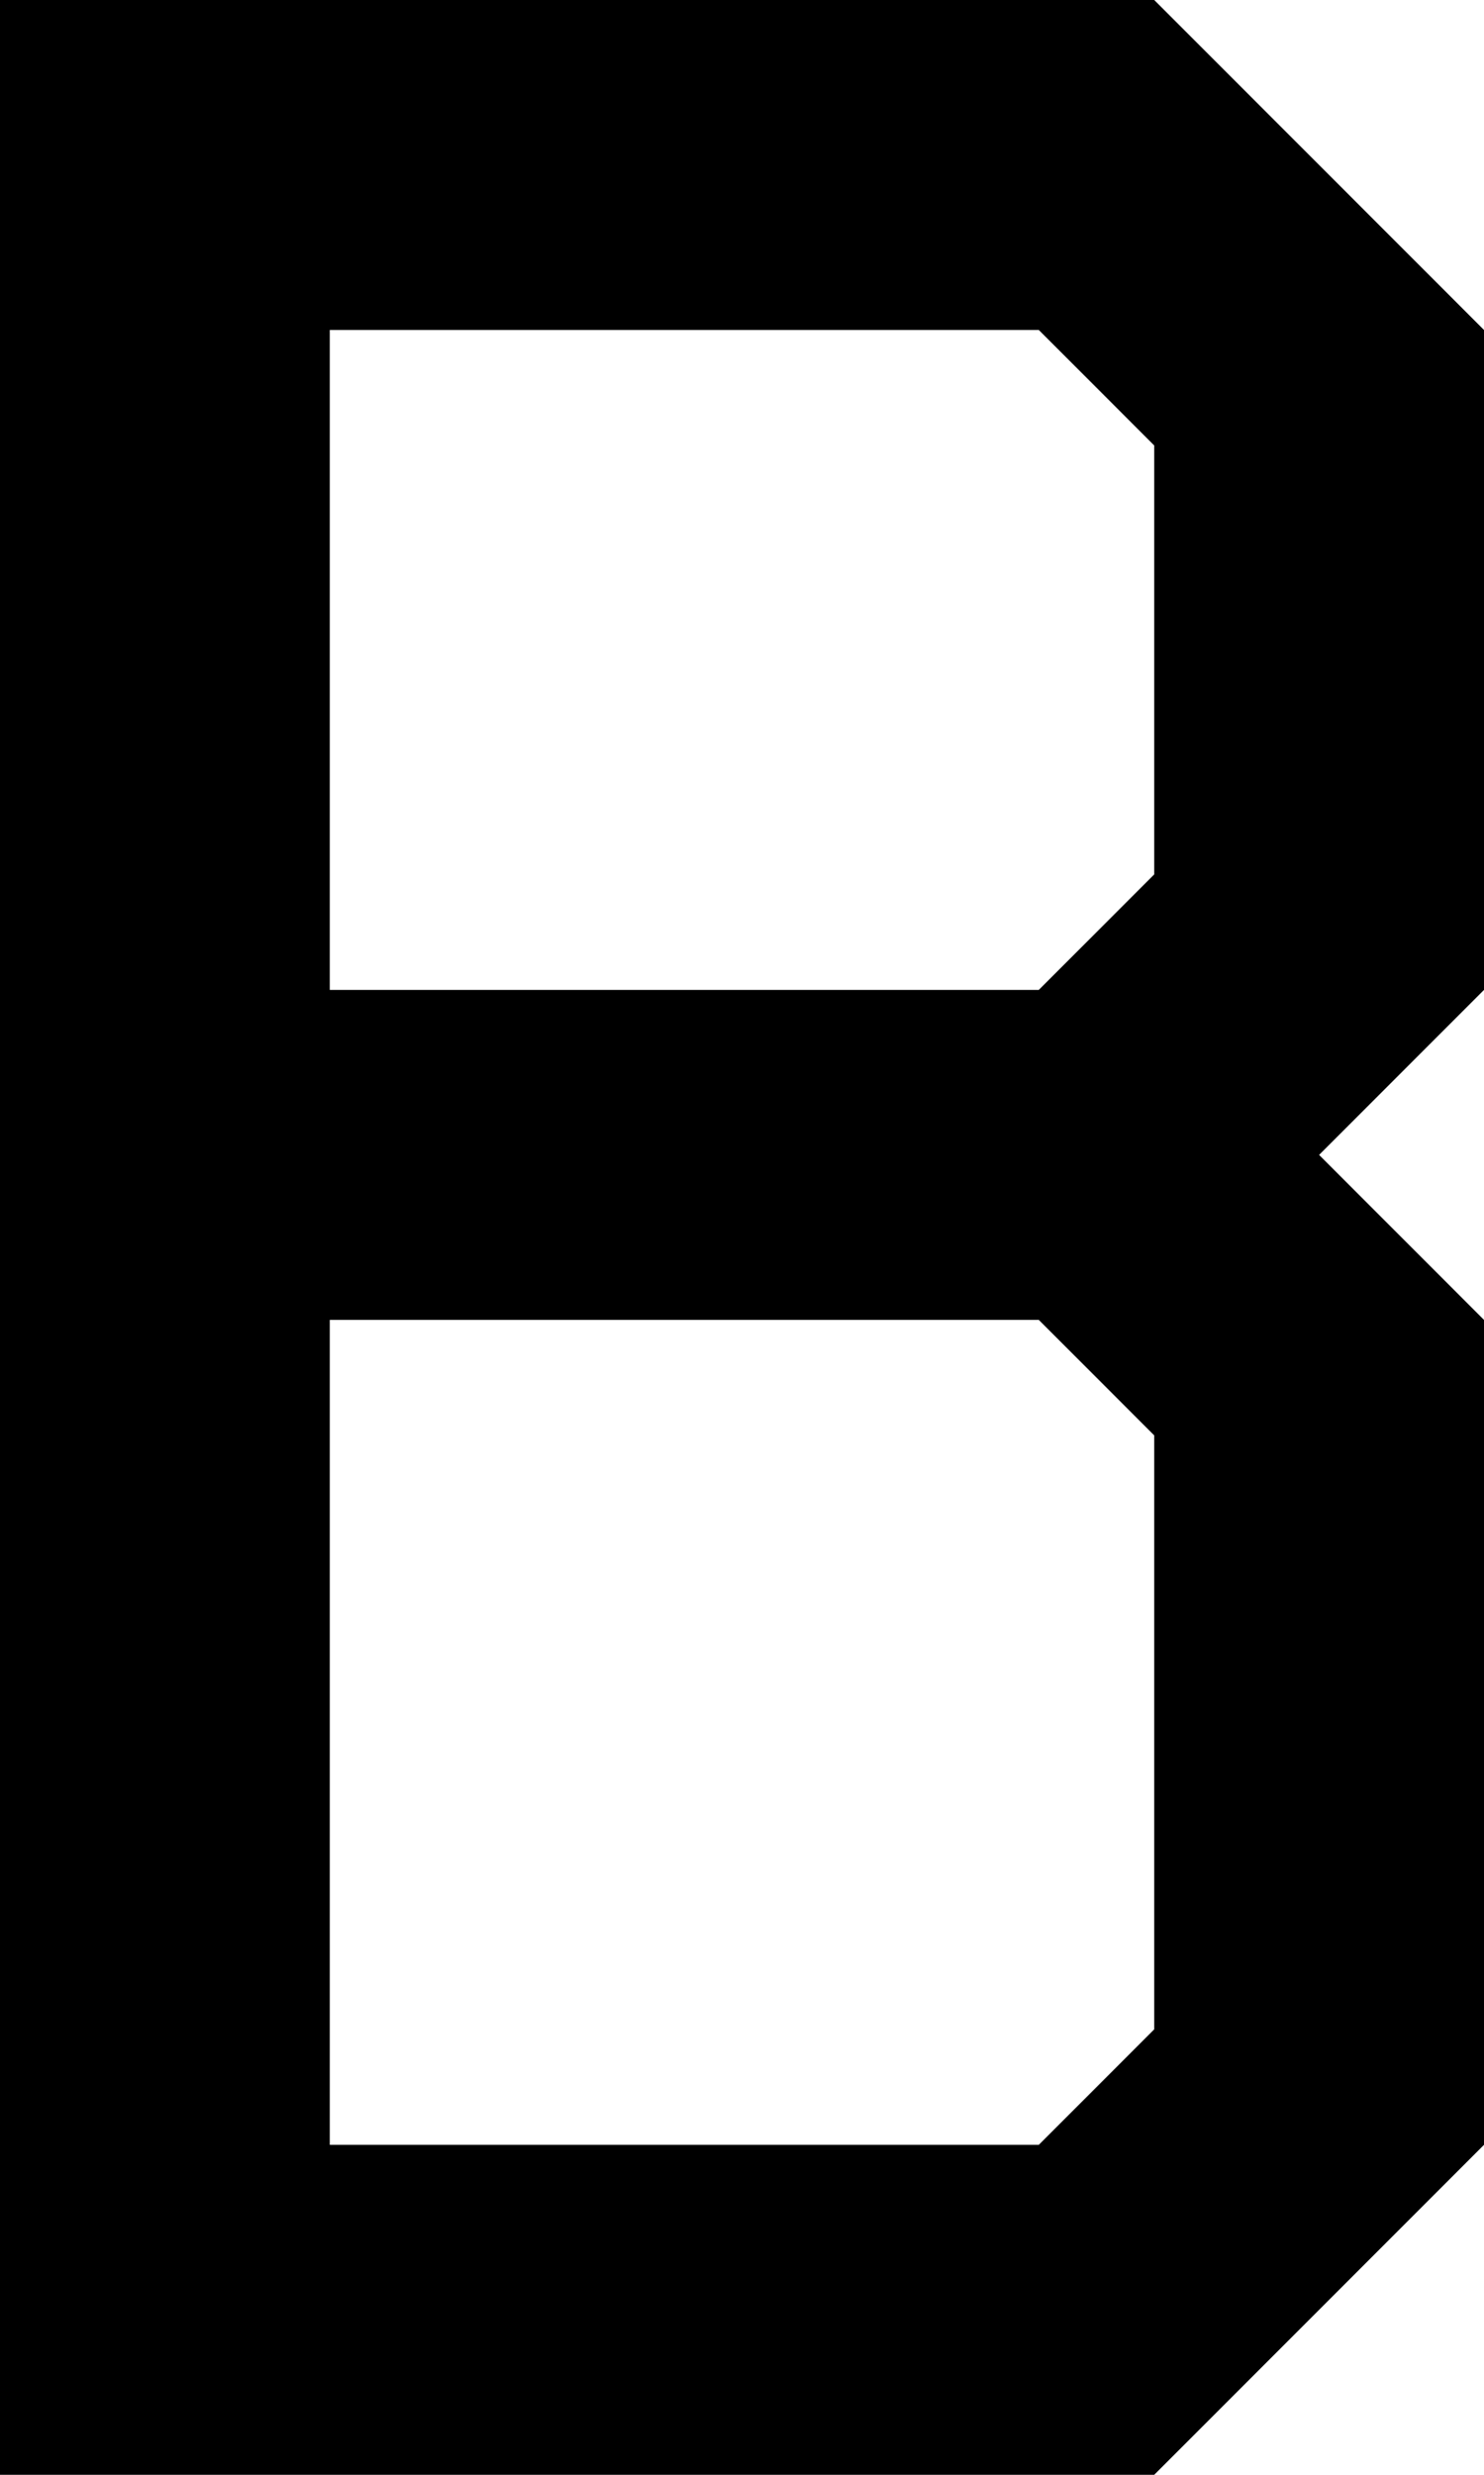 <svg width="216" height="360" xmlns="http://www.w3.org/2000/svg"><path d="M168 0l48 48v96l-24 24 24 24v120l-48 48H0V0m48 144h103.2l16.8-16.8V64.8L151.2 48H48m0 264h103.2l16.8-16.8v-86.4L151.2 192H48" stroke-miterlimit="10" font-family="sans-serif" font-size="12"/></svg>